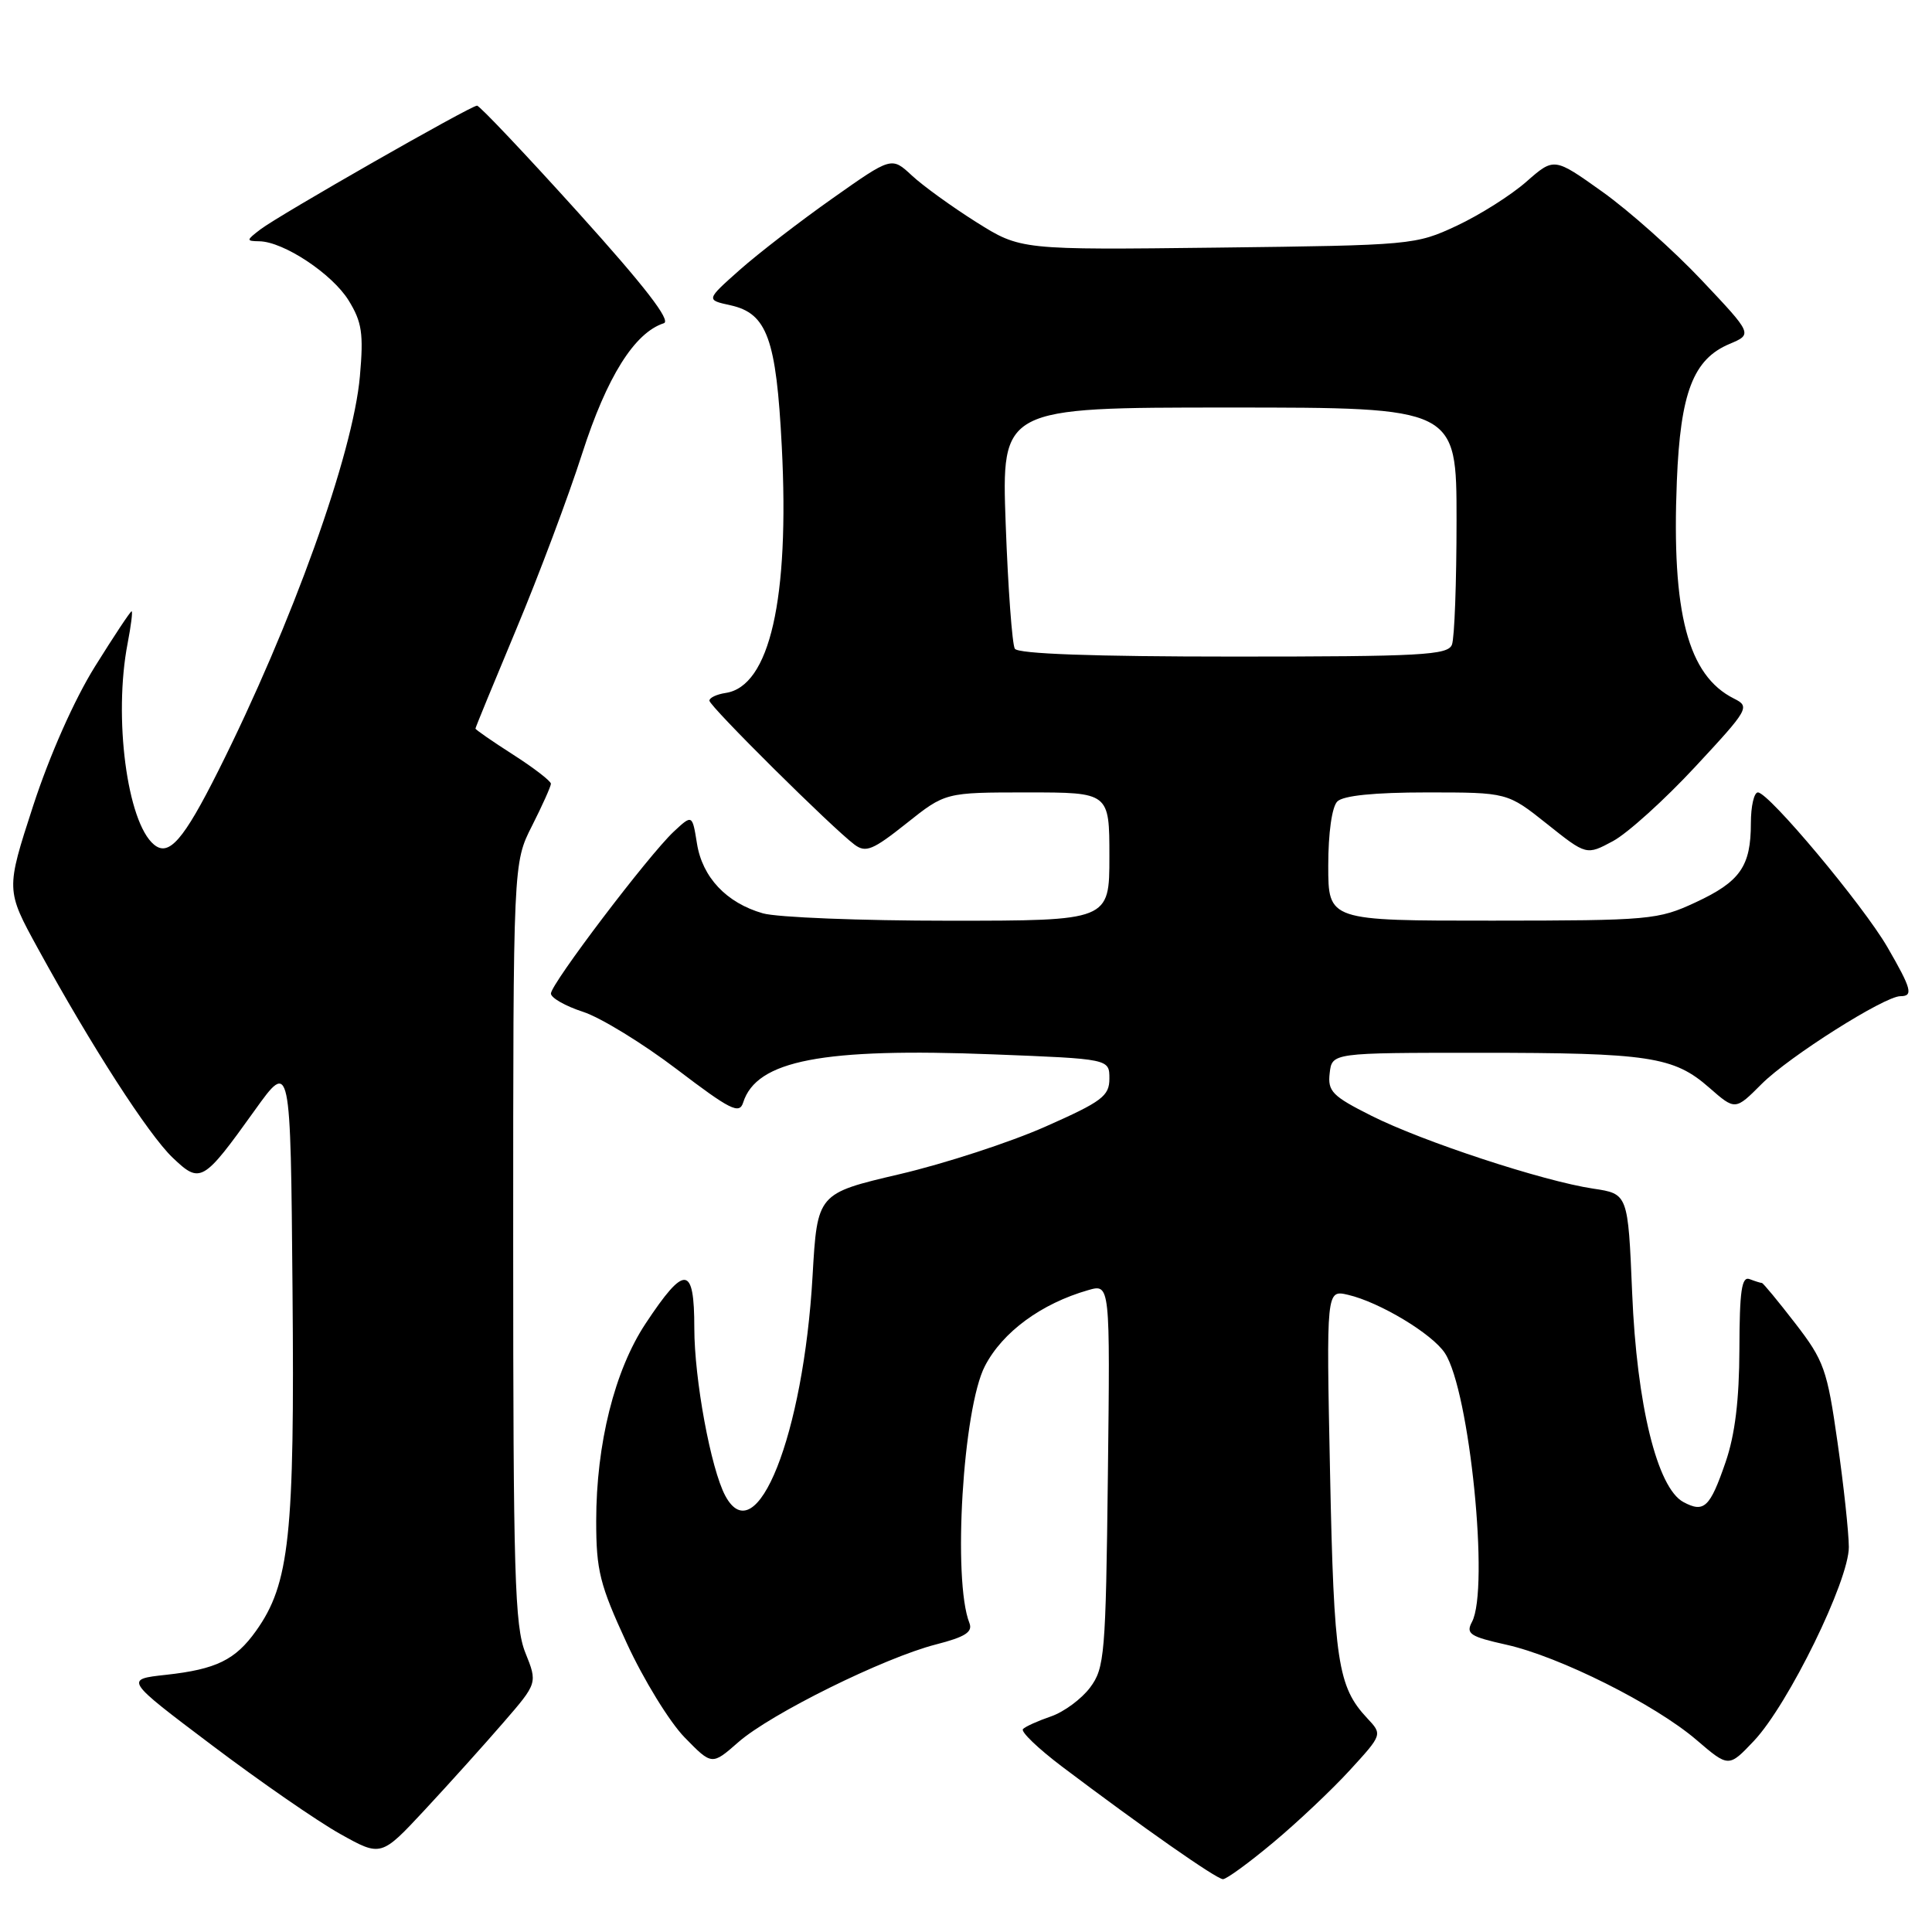 <?xml version="1.0" encoding="UTF-8" standalone="no"?>
<!DOCTYPE svg PUBLIC "-//W3C//DTD SVG 1.1//EN" "http://www.w3.org/Graphics/SVG/1.1/DTD/svg11.dtd" >
<svg xmlns="http://www.w3.org/2000/svg" xmlns:xlink="http://www.w3.org/1999/xlink" version="1.1" viewBox="0 0 256 256">
 <g >
 <path fill="currentColor"
d=" M 168.70 244.15 C 171.89 241.49 176.46 237.18 178.85 234.57 C 183.19 229.83 183.19 229.83 181.16 227.67 C 177.26 223.50 176.75 220.18 176.24 195.20 C 175.74 170.90 175.74 170.90 178.62 171.57 C 182.80 172.54 189.79 176.74 191.46 179.30 C 194.73 184.30 197.38 210.56 195.04 214.92 C 194.21 216.48 194.78 216.86 199.59 217.93 C 206.66 219.51 219.29 225.84 224.78 230.54 C 229.06 234.21 229.06 234.21 232.41 230.67 C 236.97 225.83 245.00 209.43 244.98 204.99 C 244.97 203.07 244.30 196.82 243.48 191.10 C 242.11 181.46 241.70 180.30 237.88 175.35 C 235.61 172.41 233.62 170.00 233.46 170.00 C 233.30 170.00 232.56 169.77 231.83 169.49 C 230.78 169.09 230.50 171.04 230.48 178.74 C 230.46 185.50 229.90 190.11 228.65 193.74 C 226.58 199.76 225.80 200.50 223.06 199.03 C 219.59 197.17 216.88 186.14 216.27 171.34 C 215.72 158.19 215.72 158.19 211.11 157.50 C 204.51 156.52 188.49 151.26 181.69 147.83 C 176.53 145.24 175.91 144.60 176.19 142.20 C 176.50 139.50 176.50 139.50 196.00 139.50 C 218.51 139.50 221.79 140.00 226.48 144.12 C 229.93 147.14 229.93 147.14 233.43 143.63 C 237.06 140.00 249.71 132.00 251.81 132.00 C 253.55 132.00 253.30 131.05 250.09 125.50 C 246.86 119.93 234.37 105.00 232.93 105.00 C 232.42 105.00 232.00 106.83 232.00 109.07 C 232.00 114.79 230.59 116.82 224.67 119.57 C 219.71 121.88 218.62 121.98 197.75 121.99 C 176.00 122.00 176.00 122.00 176.00 114.70 C 176.00 110.36 176.49 106.91 177.20 106.20 C 177.98 105.42 182.10 105.00 189.07 105.00 C 199.74 105.00 199.74 105.00 204.98 109.17 C 210.21 113.34 210.21 113.34 213.73 111.45 C 215.66 110.41 220.56 105.98 224.61 101.62 C 231.73 93.96 231.91 93.64 229.77 92.57 C 223.66 89.52 221.48 81.26 222.19 63.76 C 222.66 52.02 224.36 47.59 229.18 45.57 C 232.23 44.28 232.23 44.28 225.50 37.15 C 221.80 33.22 215.88 27.95 212.35 25.43 C 205.93 20.85 205.93 20.85 202.26 24.07 C 200.24 25.85 196.10 28.47 193.05 29.90 C 187.58 32.46 187.12 32.50 161.36 32.81 C 135.23 33.12 135.23 33.12 129.36 29.43 C 126.14 27.40 122.29 24.62 120.82 23.25 C 118.14 20.76 118.14 20.76 110.32 26.28 C 106.02 29.31 100.48 33.58 98.02 35.76 C 93.54 39.74 93.54 39.74 96.79 40.45 C 101.64 41.52 102.86 44.87 103.59 59.16 C 104.63 79.37 101.99 90.95 96.15 91.82 C 94.97 92.00 94.00 92.45 94.00 92.84 C 94.00 93.57 110.23 109.67 113.23 111.92 C 114.72 113.03 115.66 112.64 120.11 109.10 C 125.26 105.00 125.26 105.00 136.13 105.00 C 147.00 105.00 147.00 105.00 147.00 113.50 C 147.00 122.00 147.00 122.00 125.74 122.00 C 114.05 122.00 102.96 121.56 101.08 121.02 C 96.26 119.64 93.06 116.25 92.35 111.76 C 91.73 107.91 91.73 107.91 89.27 110.20 C 85.93 113.33 73.00 130.37 73.00 131.65 C 73.00 132.22 74.91 133.31 77.25 134.07 C 79.59 134.83 85.19 138.27 89.69 141.69 C 96.76 147.07 97.97 147.68 98.47 146.10 C 100.24 140.50 108.97 138.82 131.64 139.71 C 147.00 140.31 147.00 140.31 147.00 142.92 C 147.00 145.23 146.03 145.96 138.53 149.28 C 133.87 151.35 125.16 154.19 119.18 155.59 C 108.30 158.14 108.30 158.14 107.67 169.06 C 106.47 190.13 100.21 205.87 96.10 198.19 C 94.19 194.62 92.00 182.75 92.00 175.97 C 92.00 167.63 90.75 167.51 85.55 175.37 C 81.44 181.57 79.00 191.33 79.00 201.54 C 79.00 208.10 79.47 209.98 83.05 217.73 C 85.27 222.55 88.72 228.17 90.71 230.21 C 94.33 233.92 94.33 233.92 97.83 230.85 C 102.11 227.09 117.12 219.67 124.01 217.90 C 127.91 216.90 128.92 216.25 128.45 215.05 C 126.21 209.39 127.59 186.61 130.51 181.00 C 132.85 176.49 137.98 172.73 144.19 170.95 C 147.10 170.11 147.10 170.11 146.80 195.49 C 146.52 219.27 146.37 221.03 144.44 223.61 C 143.31 225.12 140.98 226.84 139.27 227.43 C 137.55 228.02 135.87 228.77 135.55 229.11 C 135.22 229.45 137.55 231.68 140.72 234.08 C 151.39 242.13 161.20 249.00 162.05 249.00 C 162.52 249.00 165.51 246.82 168.70 244.15 Z  M 66.69 228.26 C 71.23 223.02 71.23 223.02 69.61 218.99 C 68.20 215.47 68.00 208.60 68.00 164.65 C 68.00 114.34 68.00 114.34 70.50 109.42 C 71.87 106.71 72.99 104.21 73.00 103.85 C 73.00 103.50 70.75 101.76 68.00 100.00 C 65.25 98.24 63.00 96.68 63.00 96.54 C 63.00 96.40 65.43 90.49 68.40 83.39 C 71.37 76.30 75.31 65.81 77.15 60.07 C 80.41 49.94 84.07 44.09 87.96 42.83 C 88.97 42.51 85.42 37.92 76.63 28.18 C 69.59 20.38 63.55 14.00 63.21 14.00 C 62.37 14.00 36.98 28.50 34.50 30.40 C 32.61 31.85 32.60 31.94 34.36 31.97 C 37.58 32.02 44.01 36.28 46.19 39.80 C 47.96 42.67 48.19 44.19 47.69 49.84 C 46.79 60.13 38.71 82.63 28.93 102.13 C 24.31 111.34 22.37 113.56 20.40 111.91 C 16.84 108.96 15.02 95.04 16.91 85.25 C 17.36 82.91 17.60 81.00 17.44 81.00 C 17.27 81.00 15.09 84.30 12.58 88.32 C 9.83 92.74 6.58 100.07 4.39 106.78 C 0.77 117.92 0.77 117.92 5.04 125.71 C 12.13 138.65 19.66 150.33 22.88 153.40 C 26.54 156.89 26.90 156.69 33.75 147.13 C 38.50 140.50 38.50 140.50 38.76 170.92 C 39.05 203.51 38.37 209.87 33.92 216.11 C 31.18 219.95 28.65 221.19 22.02 221.92 C 16.50 222.52 16.50 222.52 28.08 231.25 C 34.45 236.06 42.10 241.35 45.08 243.01 C 50.50 246.04 50.50 246.04 56.33 239.77 C 59.54 236.32 64.20 231.14 66.69 228.26 Z  M 134.47 85.96 C 134.12 85.38 133.57 77.96 133.26 69.46 C 132.70 54.00 132.70 54.00 162.85 54.00 C 193.00 54.00 193.00 54.00 193.00 68.92 C 193.00 77.12 192.73 84.55 192.39 85.42 C 191.86 86.81 188.37 87.00 163.45 87.00 C 144.84 87.00 134.90 86.64 134.47 85.96 Z "/>
</g>
</svg>